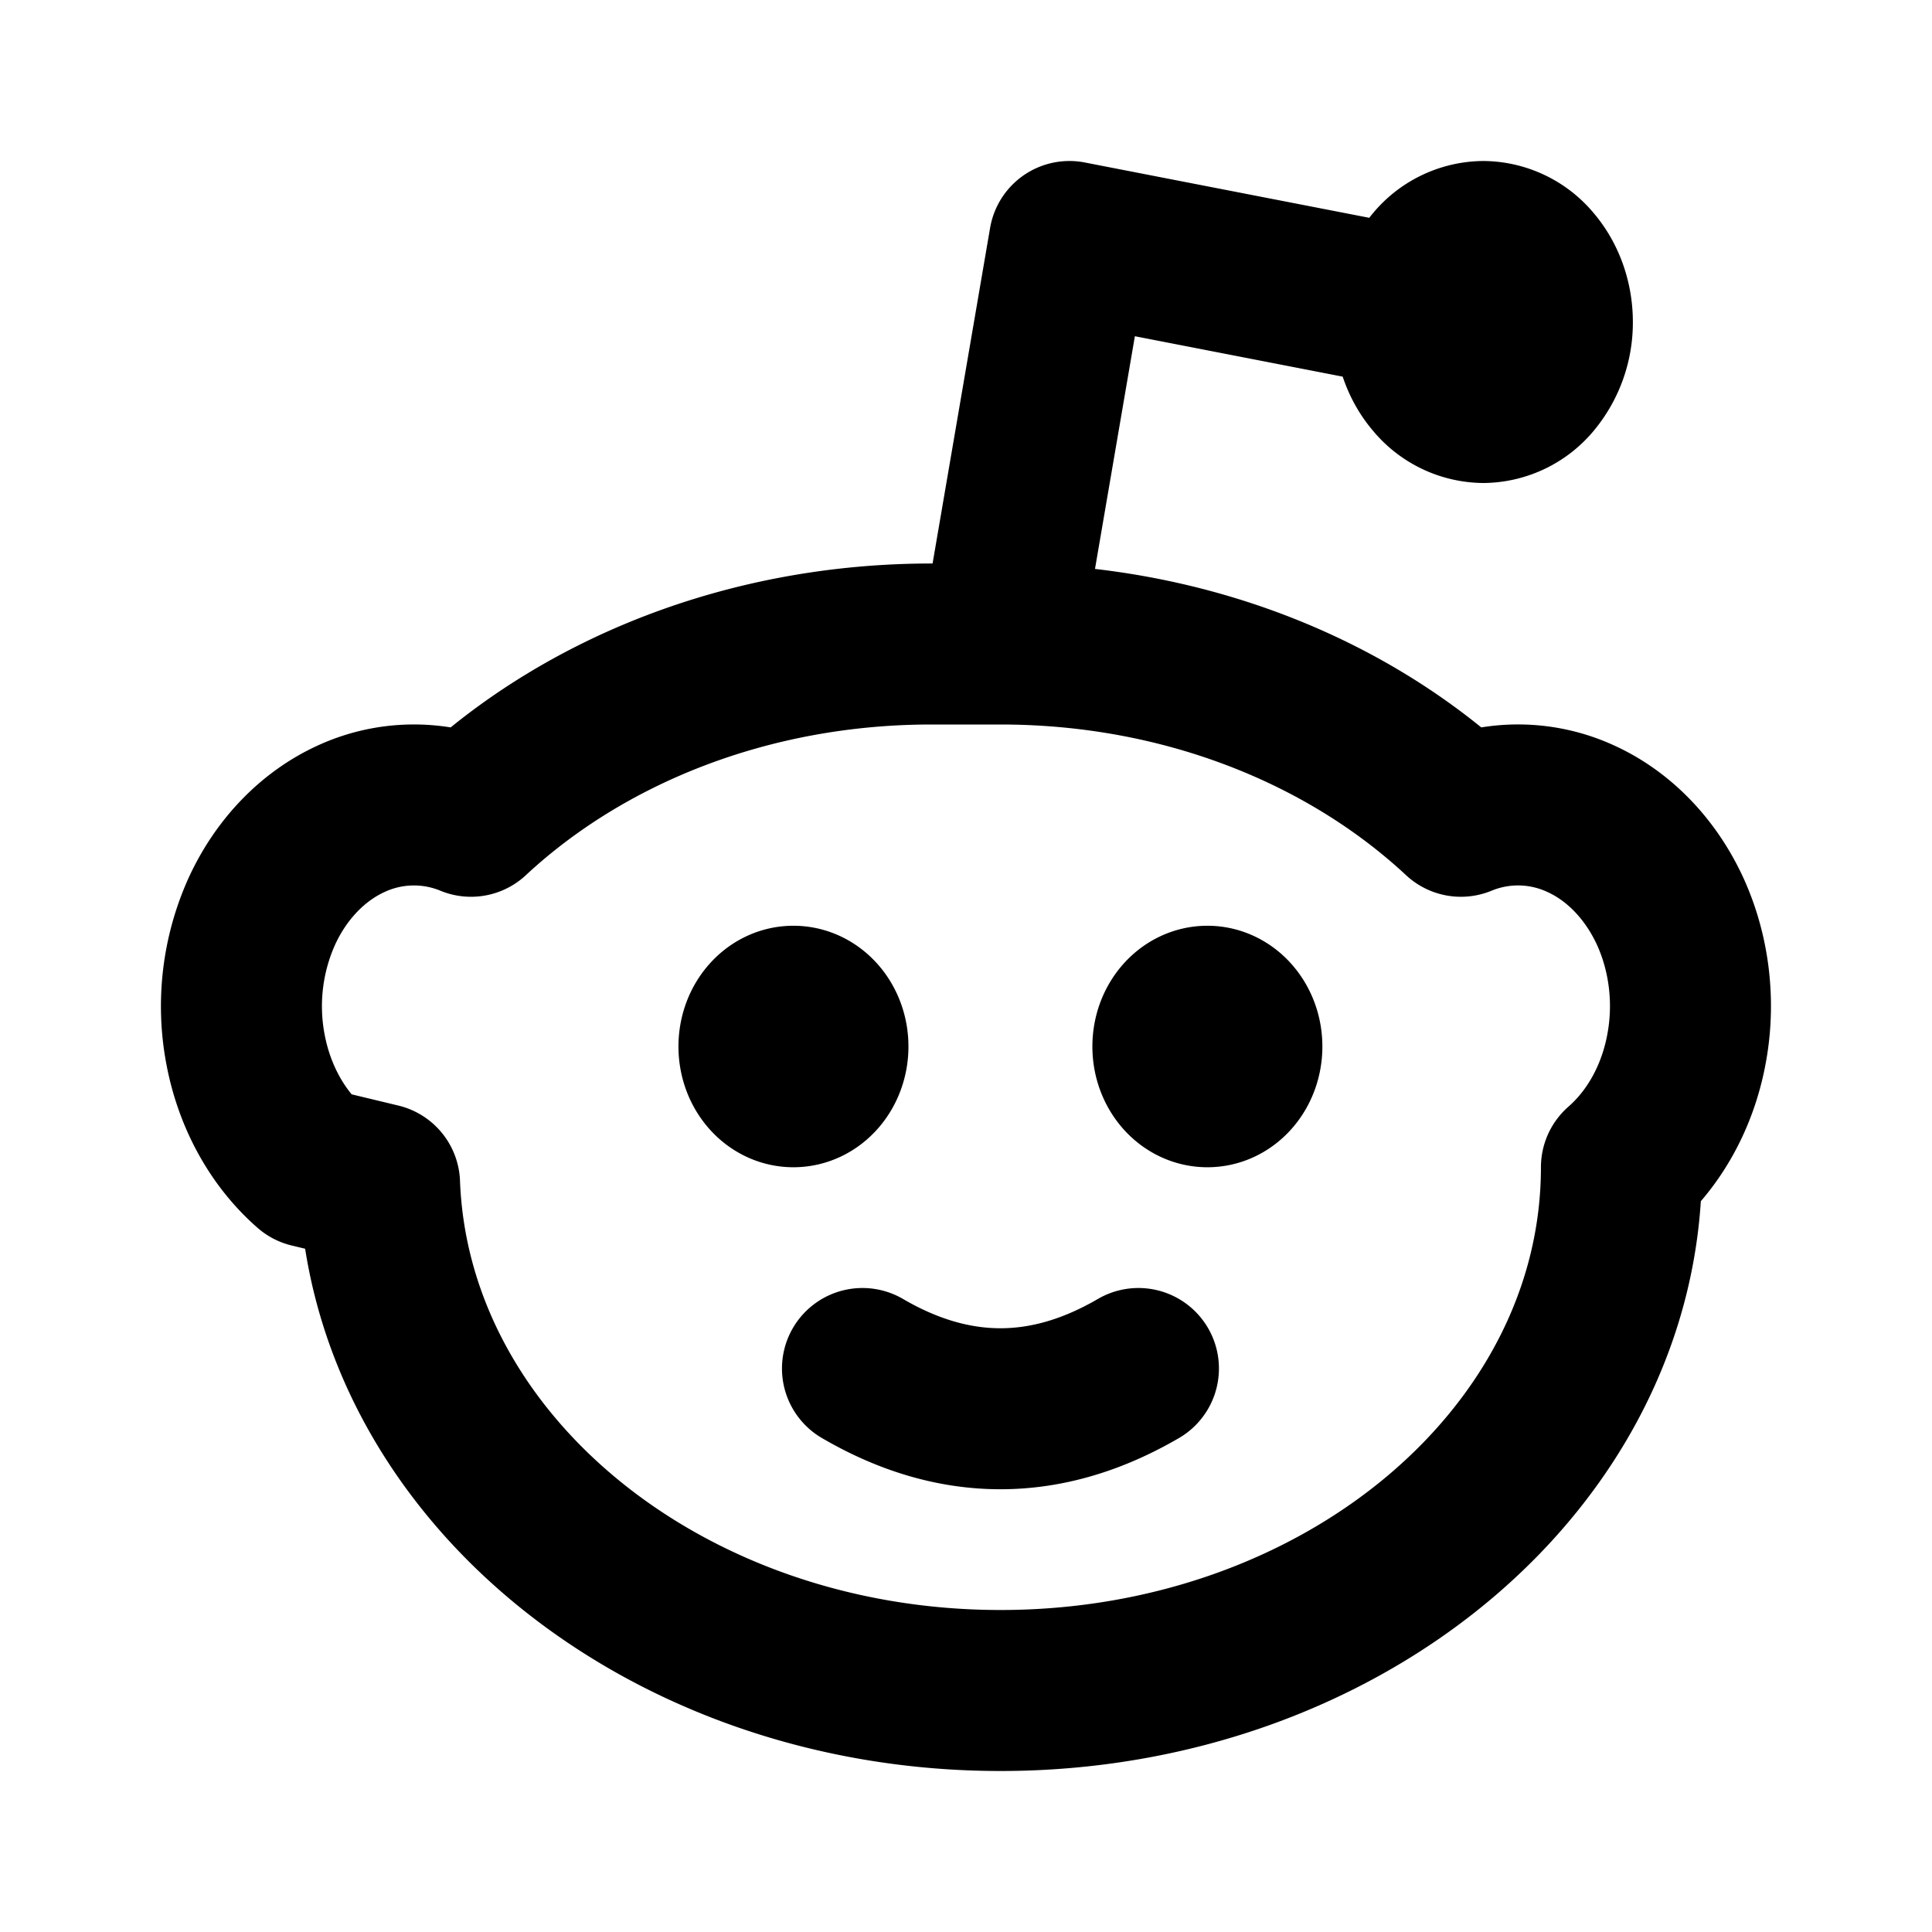 <svg xmlns="http://www.w3.org/2000/svg" width="24" height="24" fill="none" viewBox="0 0 24 24"><path stroke="#000" stroke-linecap="round" stroke-linejoin="round" stroke-width="2" d="M12.428 8c2.27 0 4.309.826 5.72 2.14a1.86 1.86 0 0 1 1.488.03c.477.217.87.626 1.112 1.152.24.527.312 1.137.2 1.72-.11.583-.396 1.1-.806 1.458 0 3.59-3.454 6.5-7.713 6.5-4.179 0-7.581-2.8-7.714-6.294l-.857-.206c-.41-.358-.696-.875-.807-1.458a2.87 2.87 0 0 1 .201-1.72c.241-.526.636-.935 1.112-1.152a1.86 1.86 0 0 1 1.487-.03C7.262 8.827 9.302 8 11.571 8zm0 0 .857-5 5.142 1m-7.713 13q.856.5 1.714.5.856 0 1.714-.5M17.57 4c0 .265.09.52.251.707a.8.8 0 0 0 .606.293.8.8 0 0 0 .606-.293A1.1 1.1 0 0 0 19.284 4c0-.265-.09-.52-.25-.707A.8.8 0 0 0 18.426 3a.8.8 0 0 0-.606.293A1.1 1.1 0 0 0 17.57 4m-7.285 9c0 .276-.192.5-.429.5-.236 0-.428-.224-.428-.5s.192-.5.428-.5c.237 0 .429.224.429.5m5.142 0c0 .276-.191.5-.428.5s-.429-.224-.429-.5.192-.5.429-.5c.236 0 .428.224.428.5"/></svg>